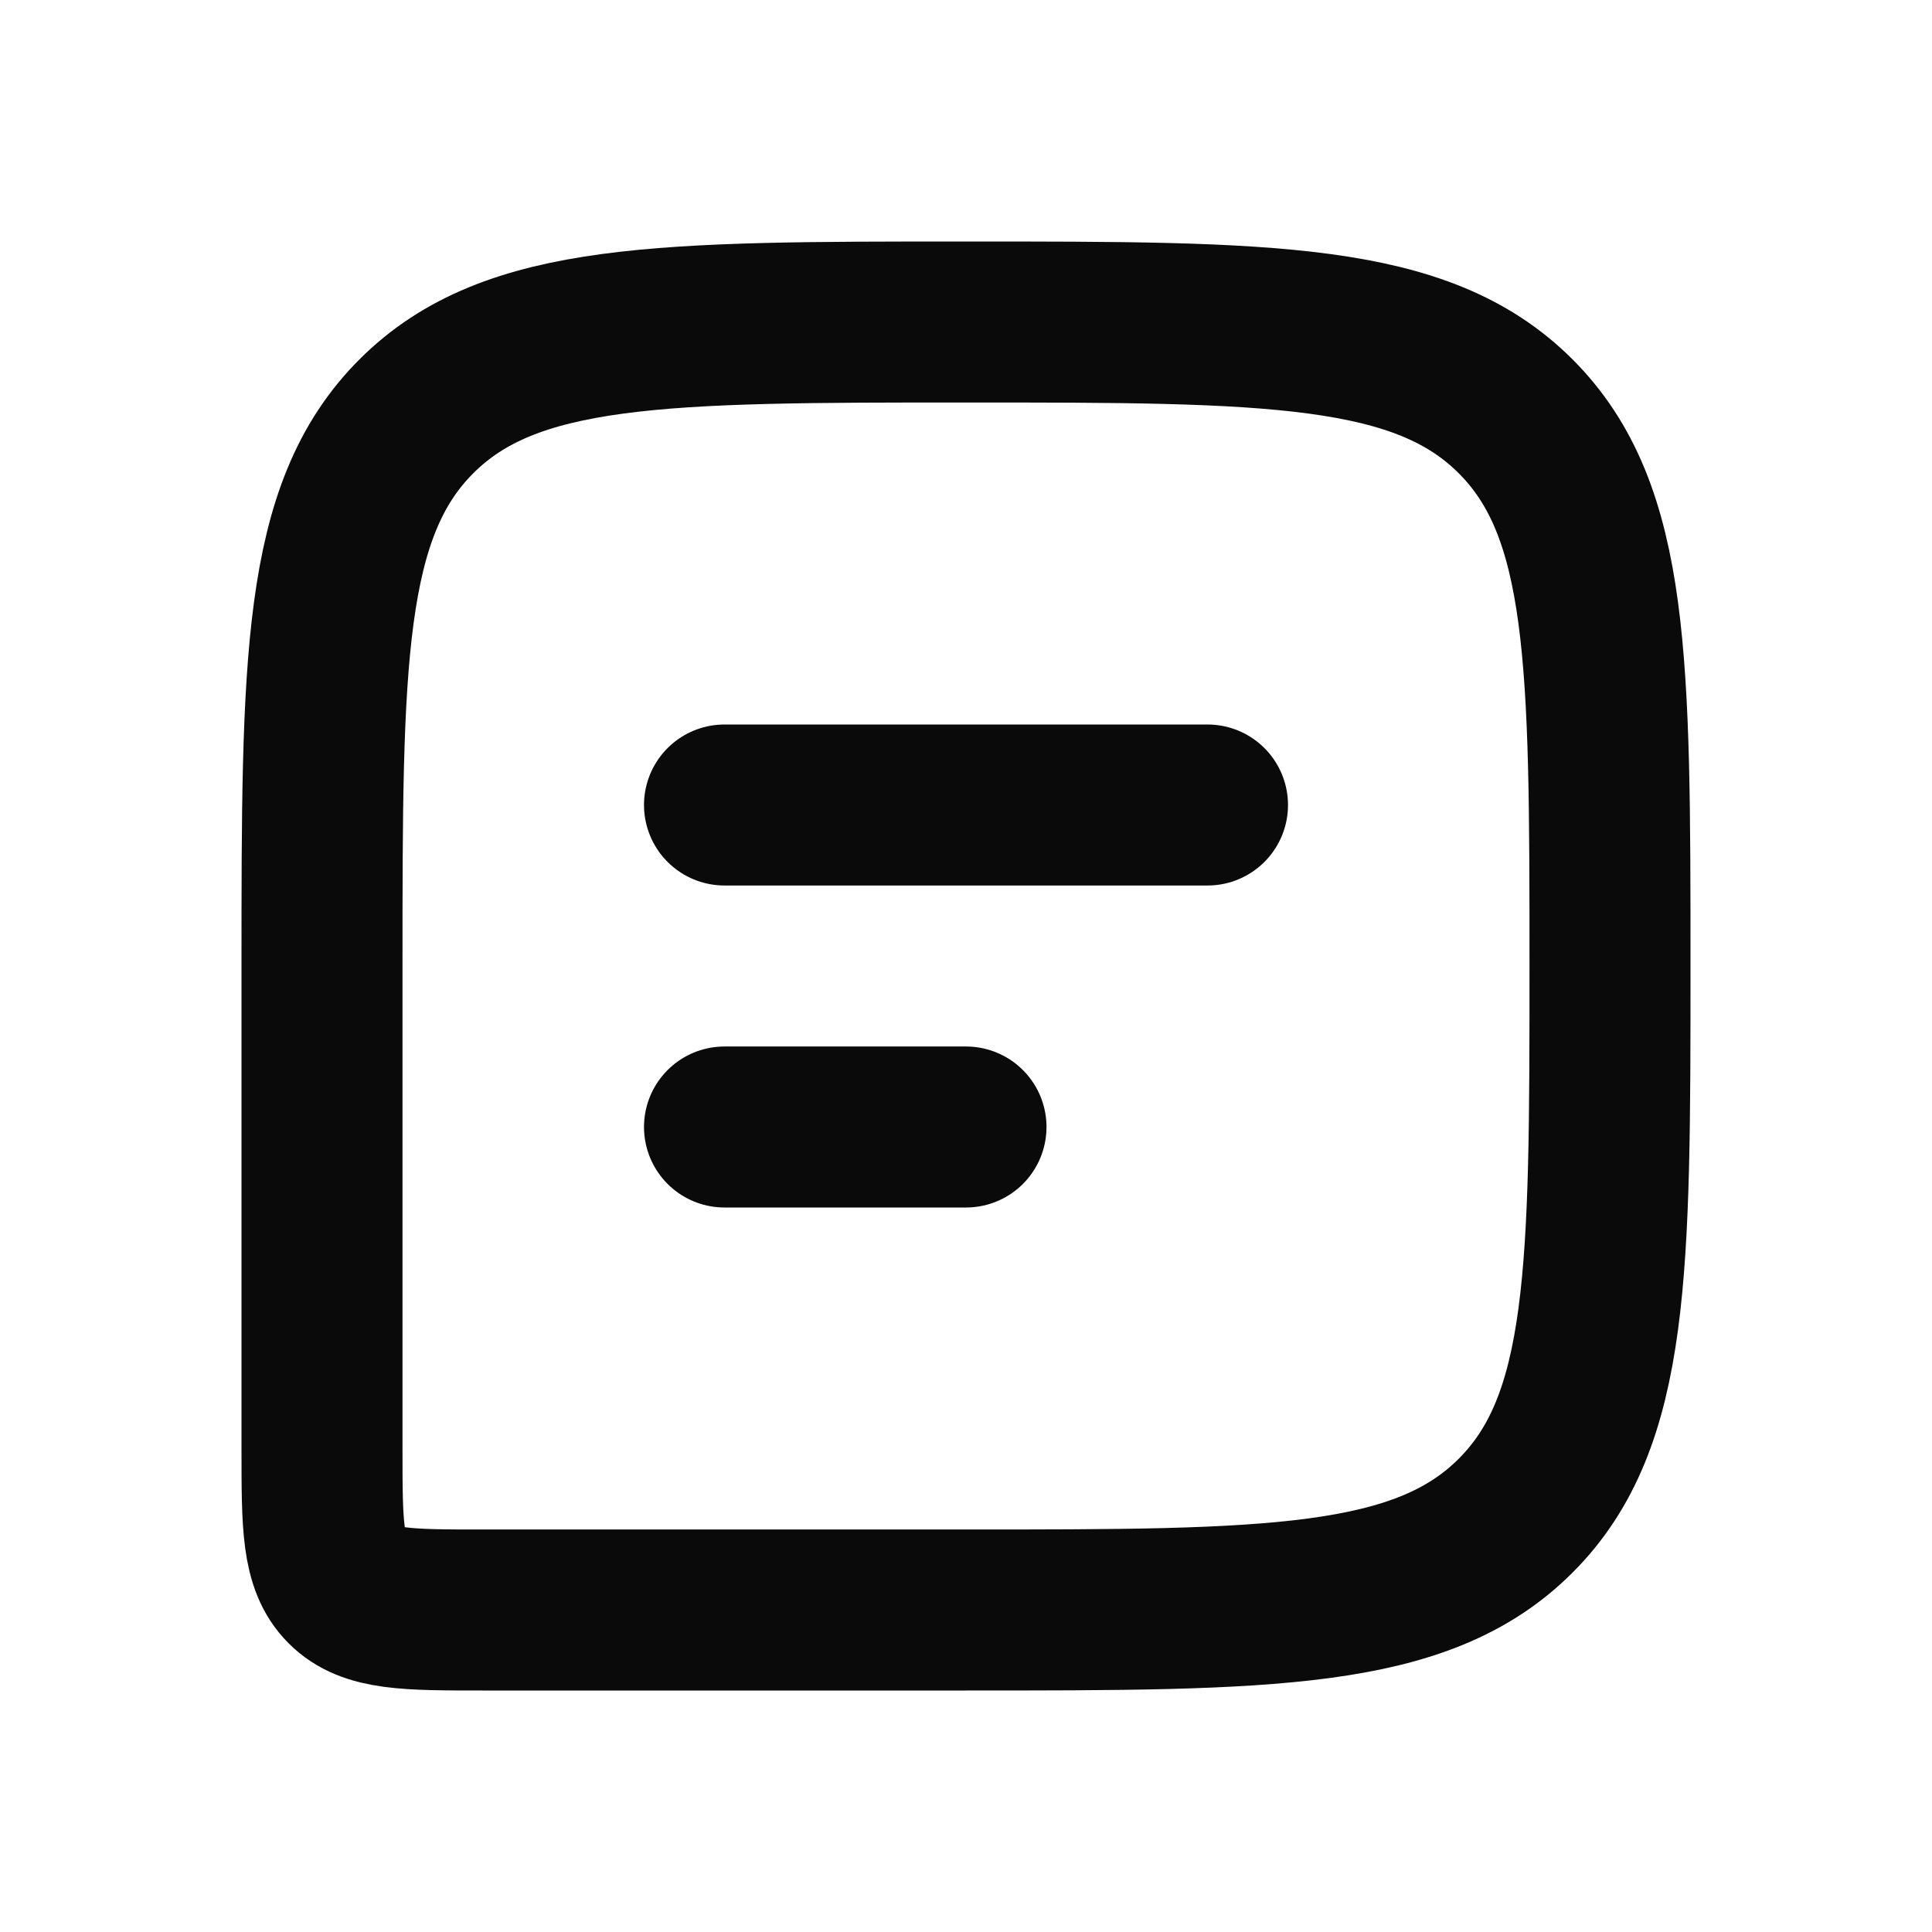 <svg width="24" height="24" viewBox="0 0 24 24" fill="none" xmlns="http://www.w3.org/2000/svg">
<path d="M20 12C20 8.229 20 6.343 18.828 5.172C17.657 4 15.771 4 12 4V4C8.229 4 6.343 4 5.172 5.172C4 6.343 4 8.229 4 12V18C4 18.943 4 19.414 4.293 19.707C4.586 20 5.057 20 6 20H12C15.771 20 17.657 20 18.828 18.828C20 17.657 20 15.771 20 12V12Z" stroke="#0A0A0B" stroke-width="2"/>
<path d="M9 10L15 10" stroke="#0A0A0B" stroke-width="2" stroke-linecap="round" stroke-linejoin="round"/>
<path d="M9 14H12" stroke="#0A0A0B" stroke-width="2" stroke-linecap="round" stroke-linejoin="round"/>
</svg>

